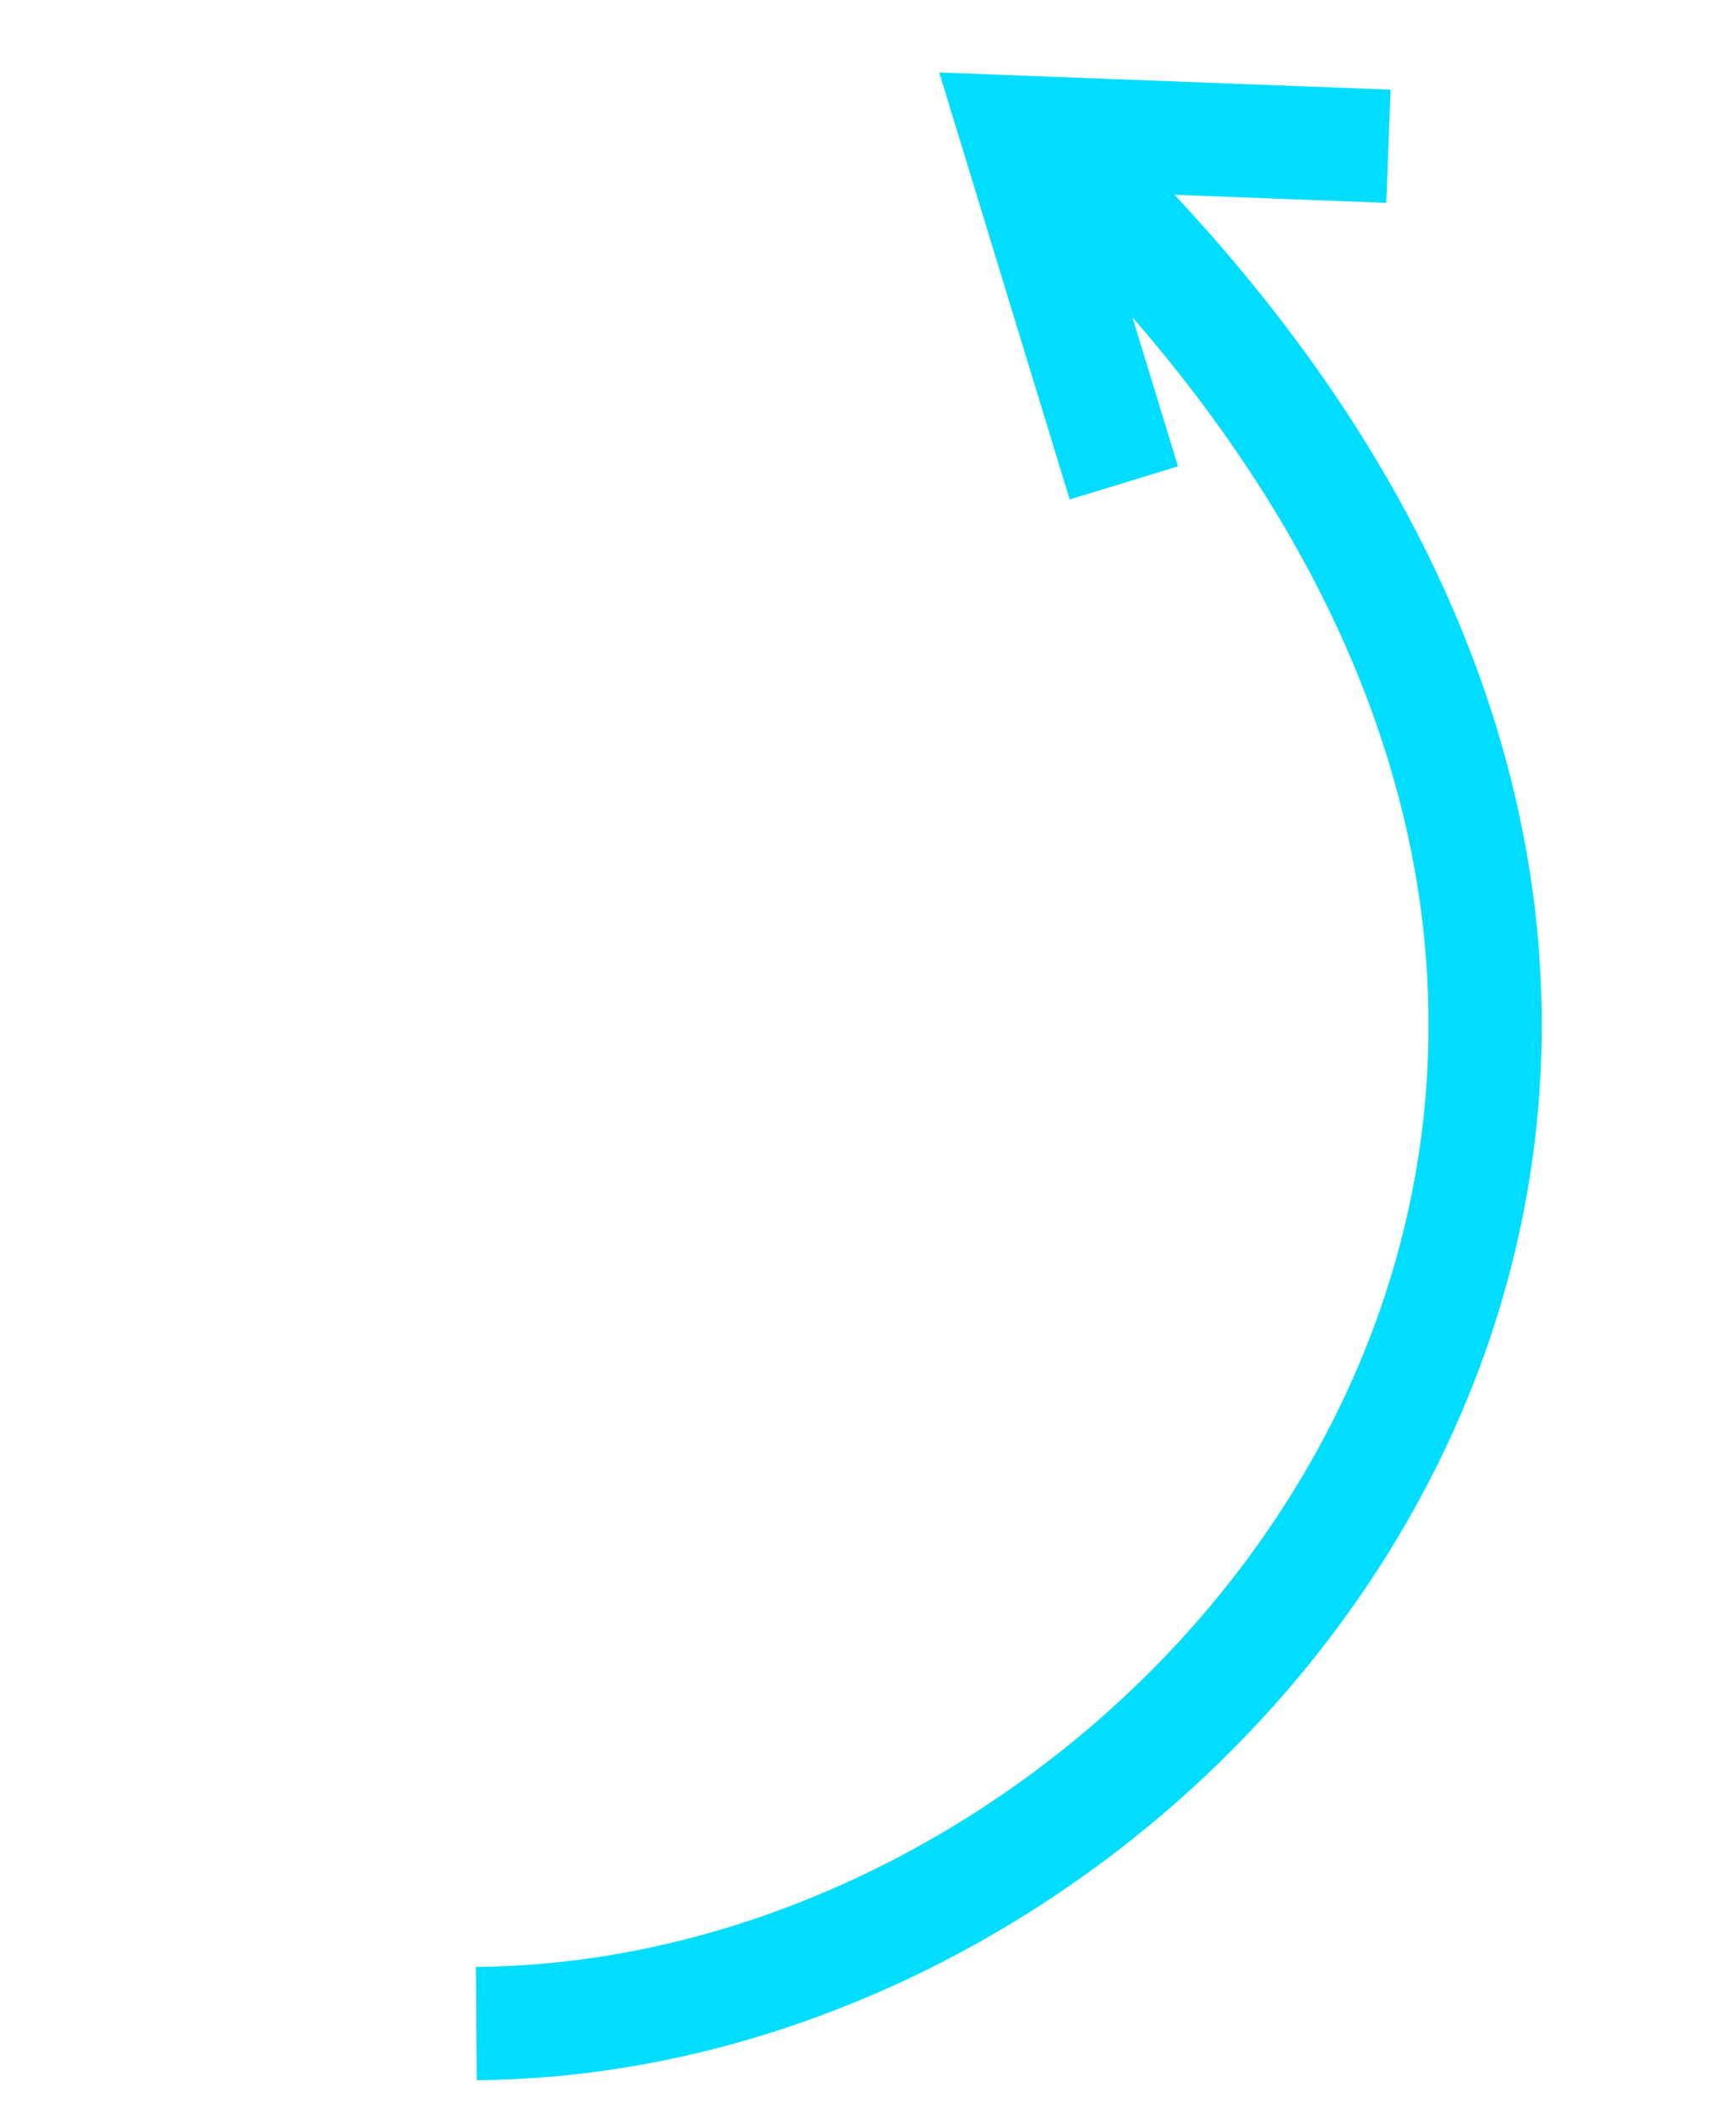 <svg width="46" height="56" viewBox="0 0 46 56" fill="none" xmlns="http://www.w3.org/2000/svg">
<path d="M12.622 53.595C32.474 53.453 52.194 27.951 28.574 4.693" stroke="#00DDFF" stroke-width="3"/>
<path d="M29.779 12.79L26.939 3.499L36.79 3.874" stroke="#00DDFF" stroke-width="3"/>
</svg>
